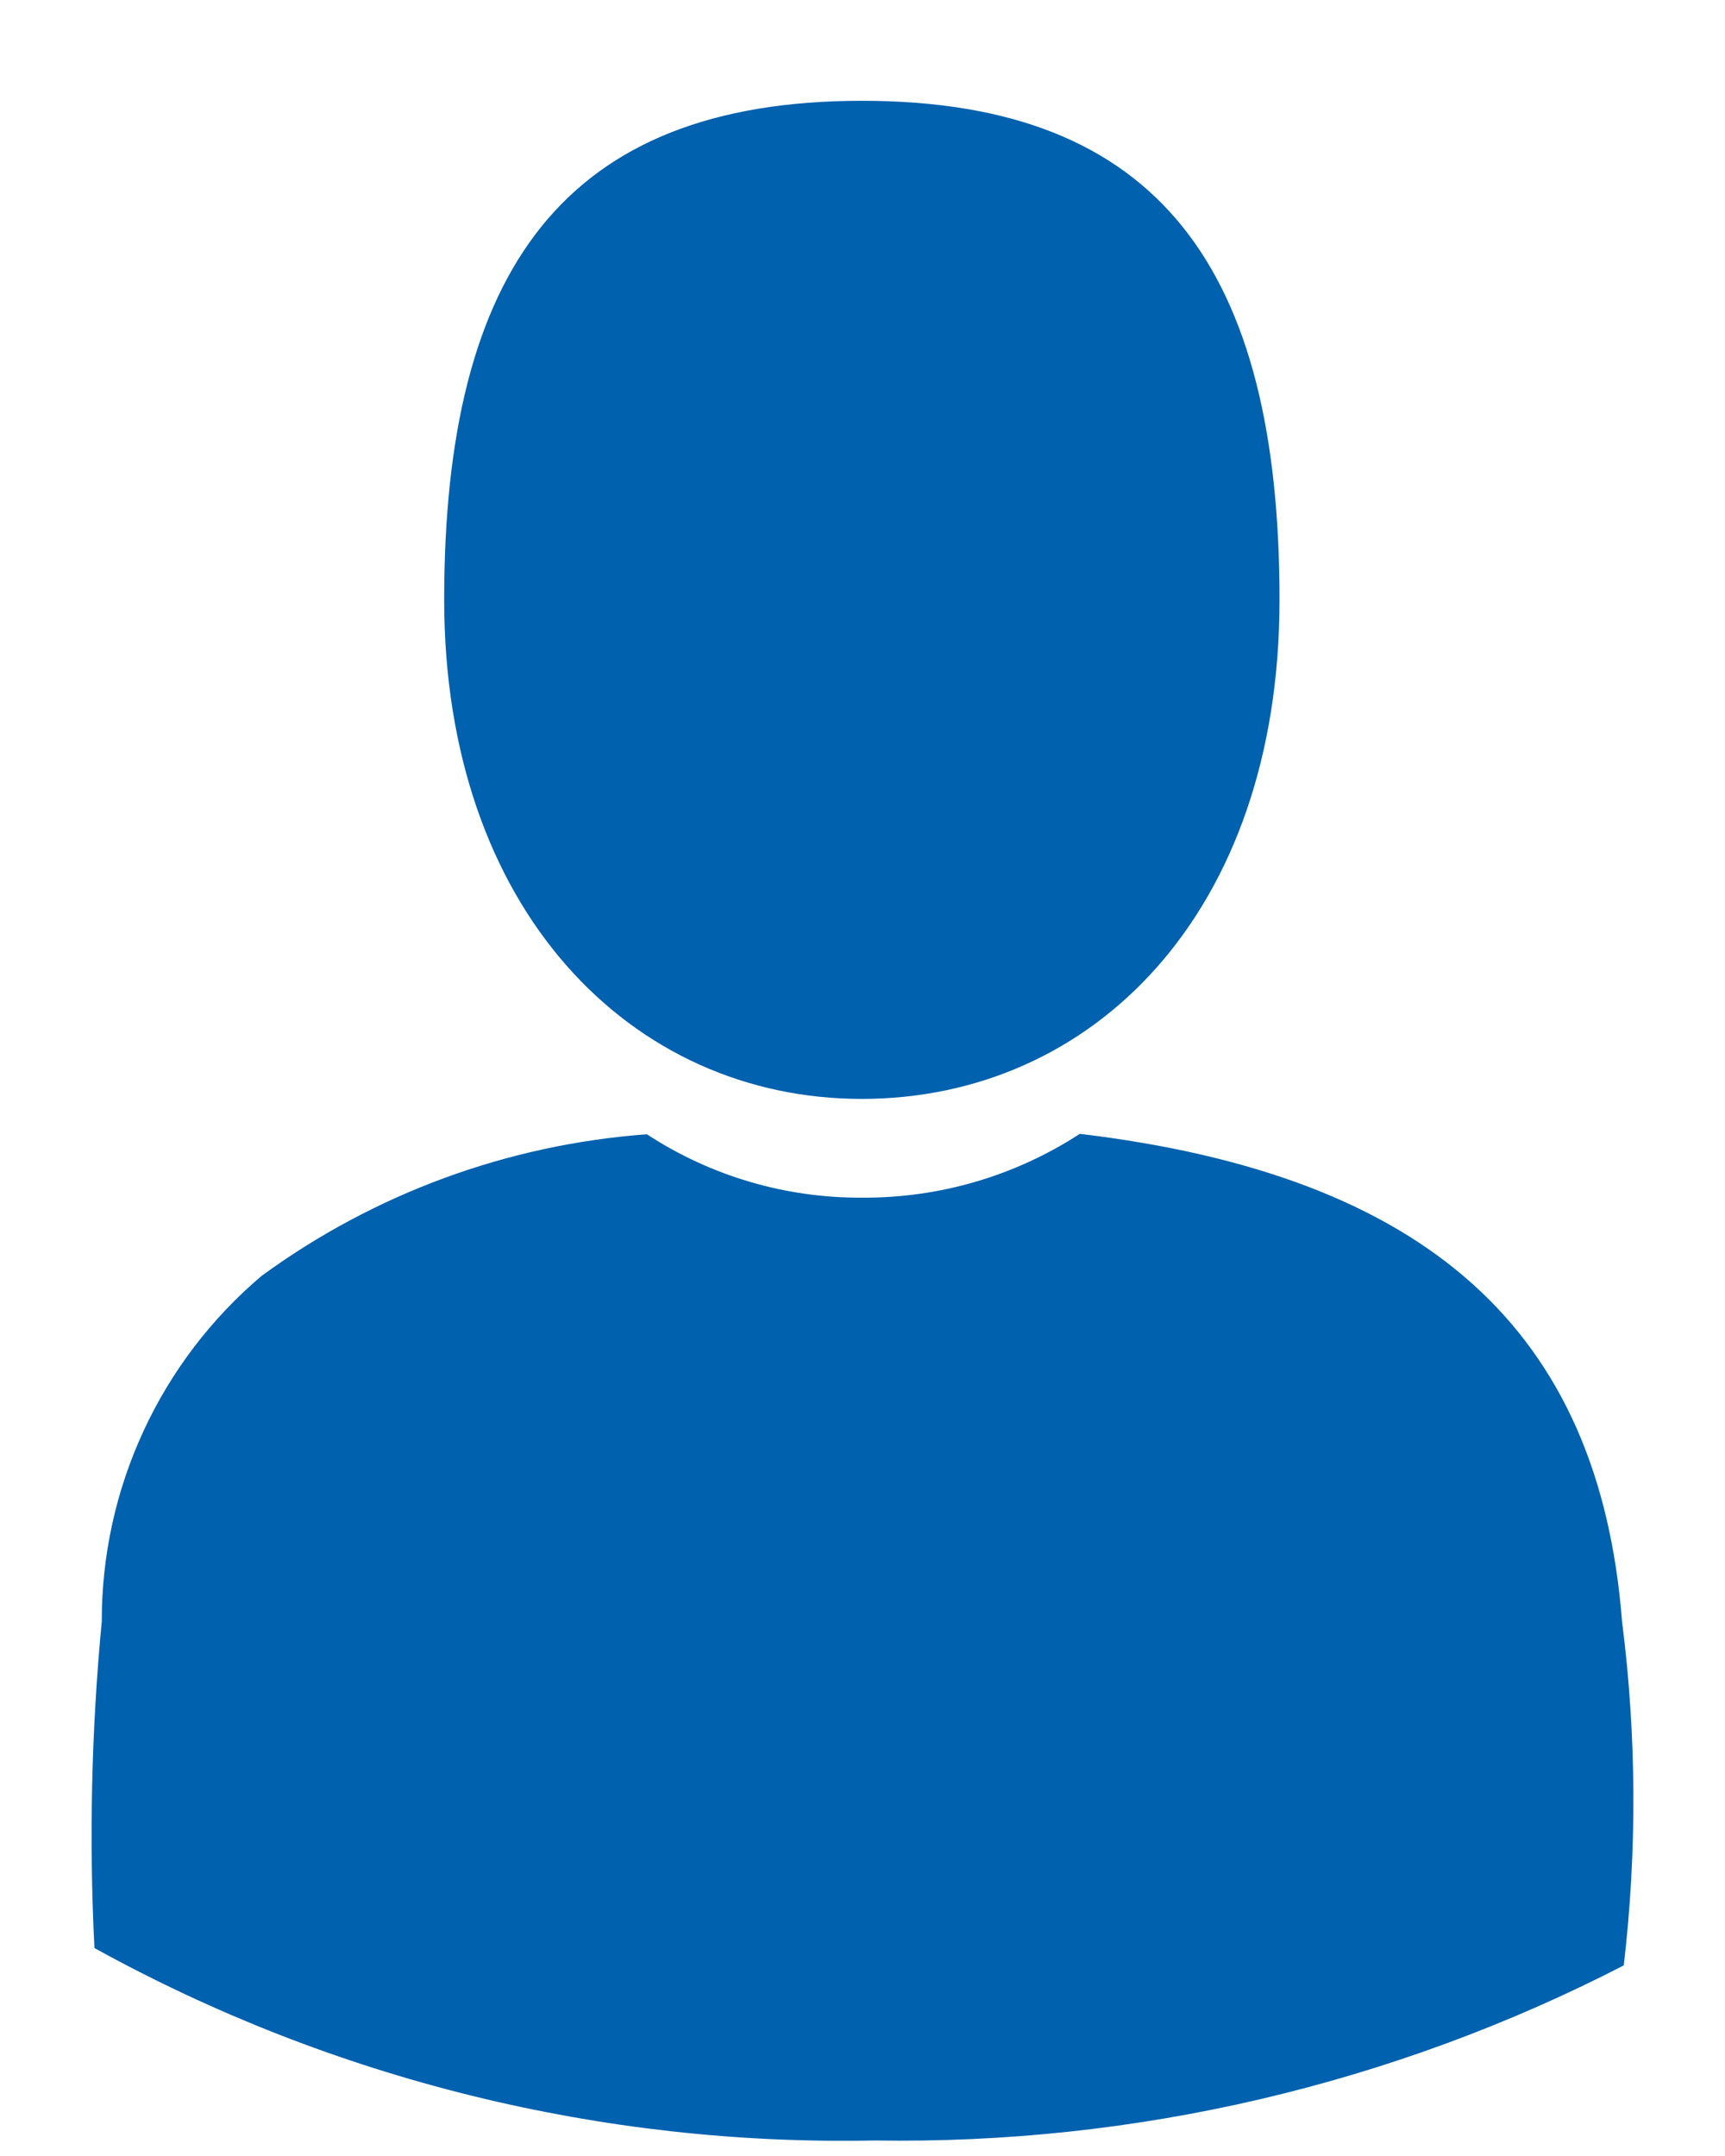 <svg width="16" height="20" viewBox="0 0 16 20" fill="none" xmlns="http://www.w3.org/2000/svg">
<path d="M0.876 18.071C0.825 17.061 0.848 16.048 0.944 15.041C0.943 14.431 1.075 13.828 1.331 13.275C1.587 12.721 1.961 12.23 2.426 11.836C3.471 11.072 4.709 10.617 6 10.522C6.593 10.91 7.287 11.114 7.995 11.11C8.712 11.115 9.415 10.909 10.016 10.518C13.236 10.903 14.835 12.34 15.045 15.041C15.18 16.1 15.185 17.172 15.061 18.232C12.915 19.338 10.528 19.895 8.114 19.856C5.586 19.908 3.09 19.293 0.876 18.071ZM4.12 5.564C4.12 2.509 5.229 0.935 7.995 0.935C10.762 0.935 11.868 2.509 11.868 5.564C11.868 8.473 10.133 10.194 7.993 10.194C5.852 10.194 4.12 8.436 4.12 5.564Z" fill="#0061AE"/>
</svg>
